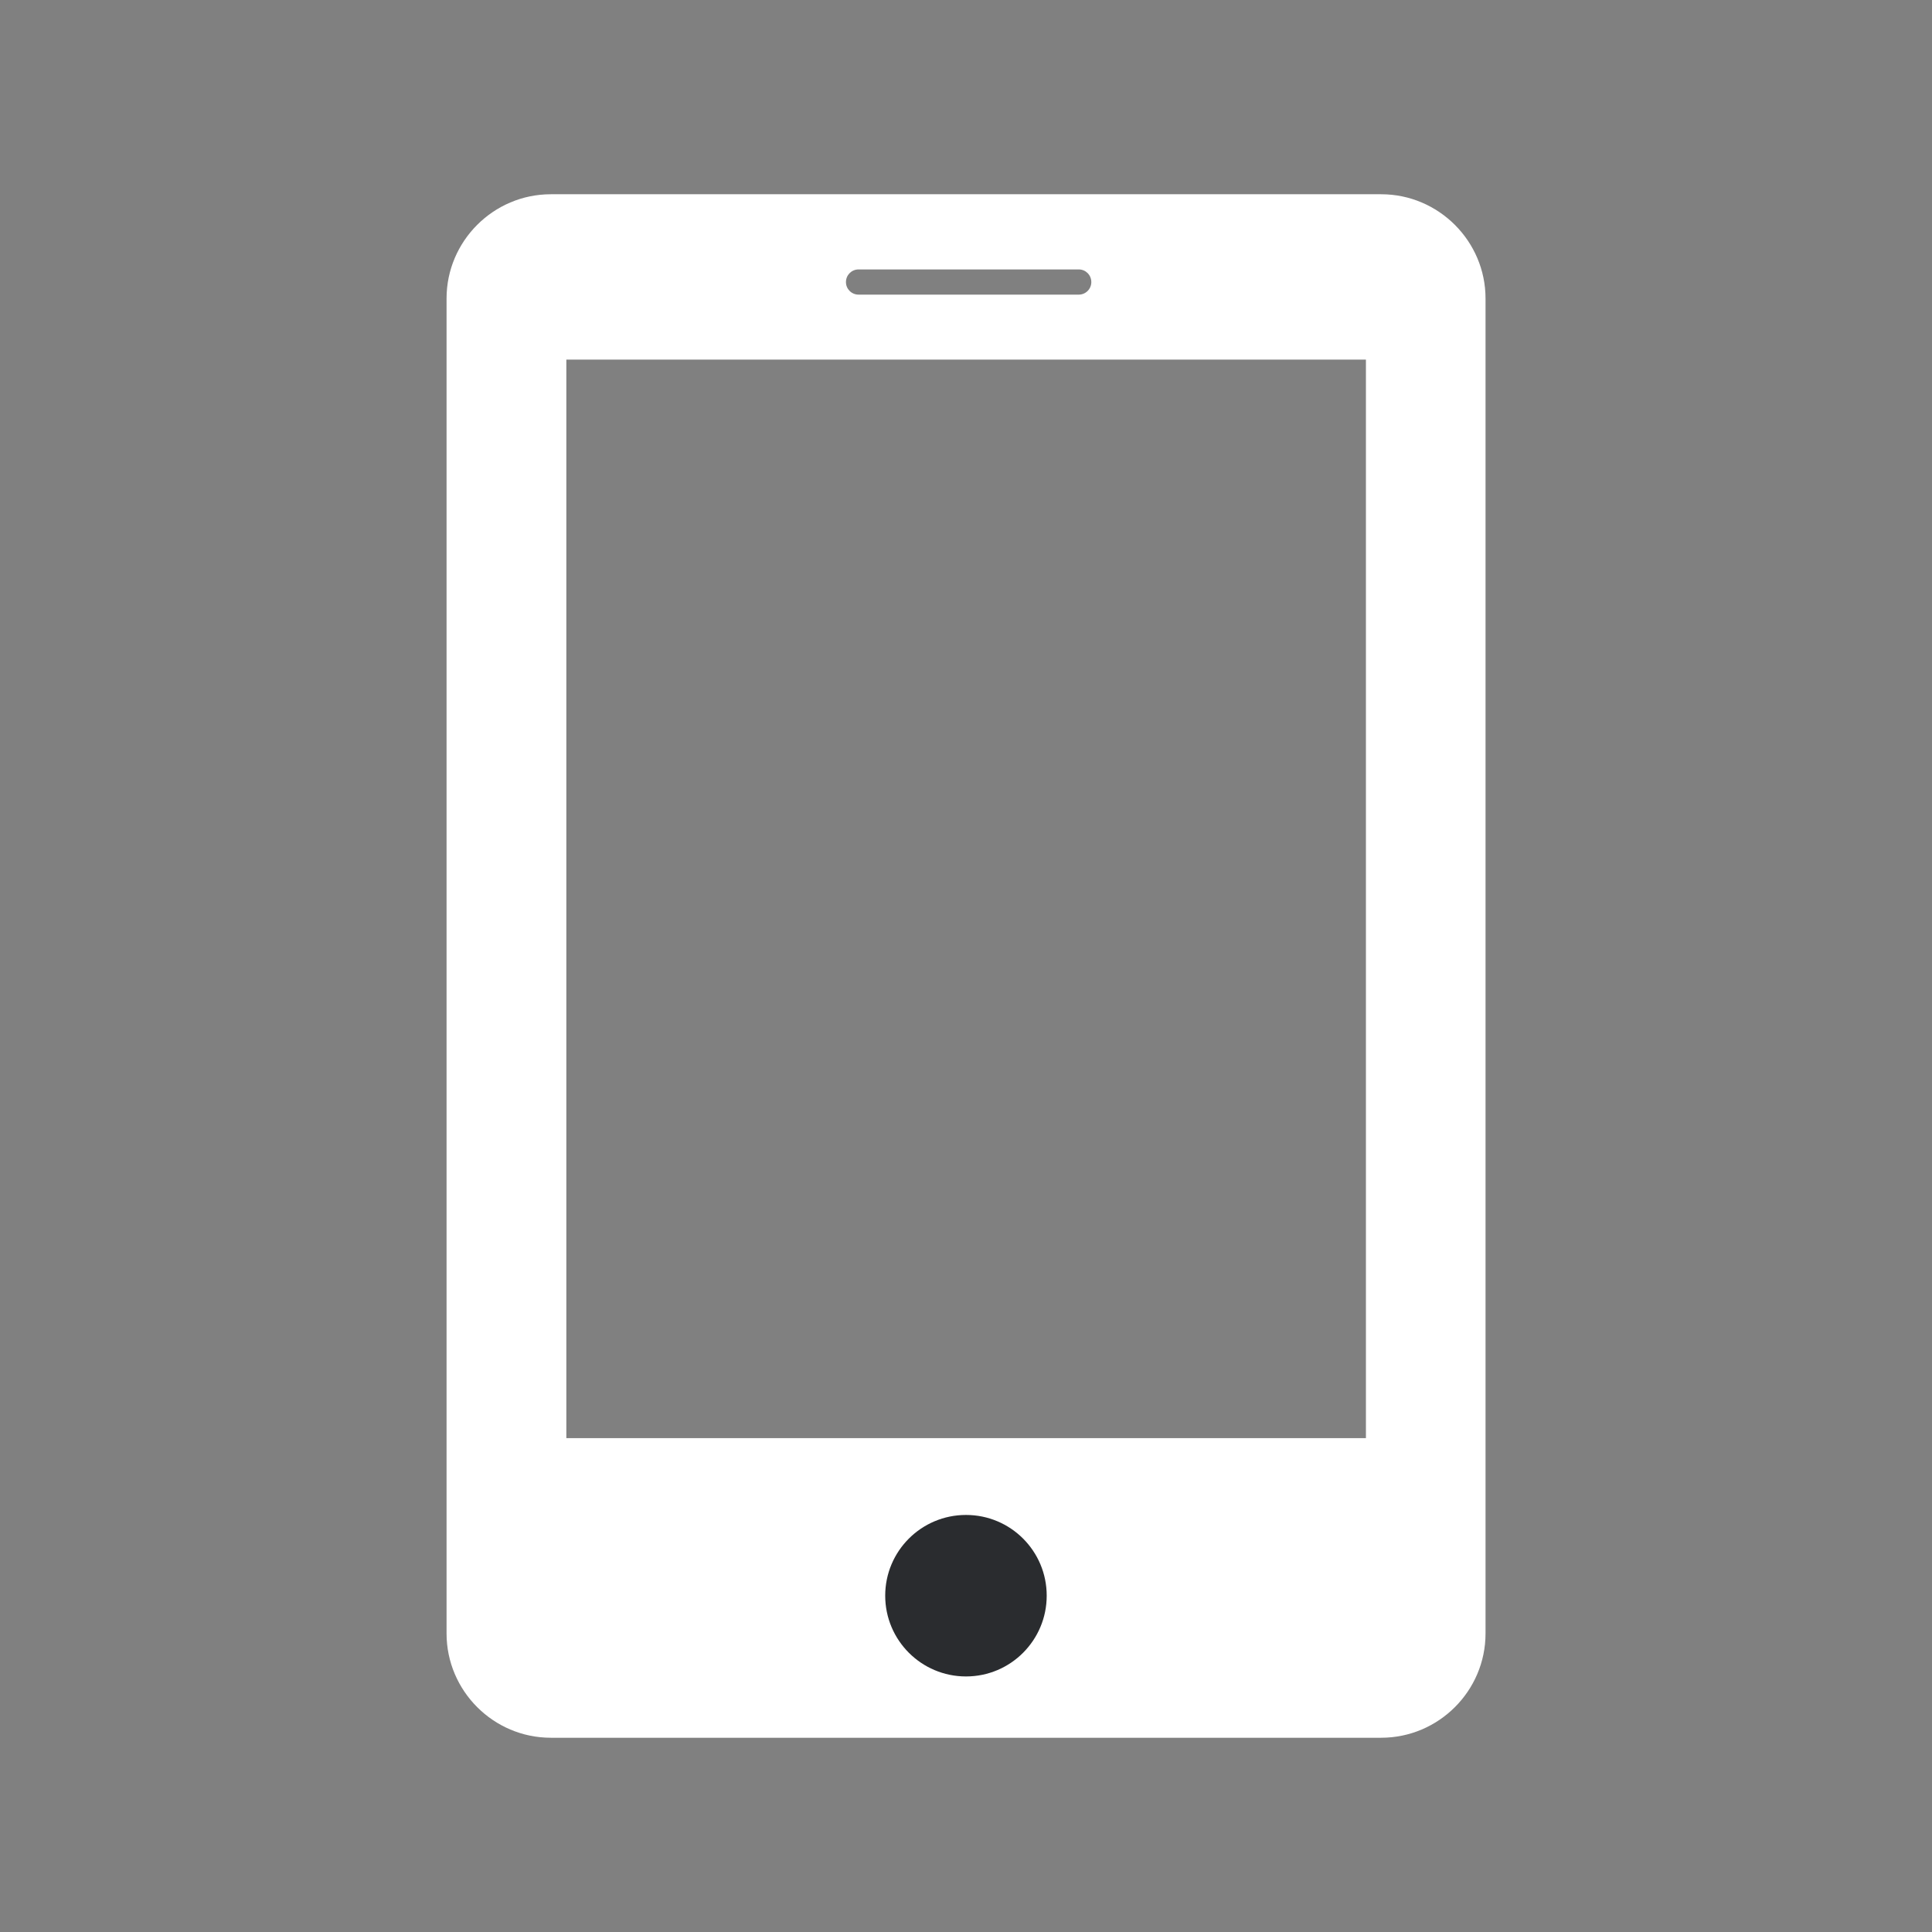 <svg width="22" height="22" viewBox="0 0 22 22" fill="none" xmlns="http://www.w3.org/2000/svg">
<rect x="0" y="0" width="22" height="22" fill="#808080" stroke="none"/>
<path d="M15.728 2.212H6.272C5.619 2.212 5.085 2.746 5.085 3.399V18.6C5.085 19.254 5.619 19.788 6.272 19.788L15.728 19.788C16.381 19.788 16.916 19.255 16.916 18.601V3.399C16.916 2.746 16.381 2.212 15.728 2.212ZM9.777 3.068H12.284C12.363 3.068 12.427 3.132 12.427 3.212C12.427 3.291 12.363 3.355 12.284 3.355H9.777C9.697 3.355 9.633 3.291 9.633 3.212C9.633 3.132 9.697 3.068 9.777 3.068ZM11.028 18.601C10.7 18.601 10.434 18.335 10.434 18.007C10.434 17.678 10.7 17.413 11.028 17.413C11.356 17.413 11.622 17.678 11.622 18.007C11.622 18.335 11.356 18.601 11.028 18.601ZM15.554 16.376L6.449 16.376V4.095H15.554V16.376Z" fill="white"/>
<path d="M11.028 18.601C10.7 18.601 10.434 18.335 10.434 18.007C10.434 17.678 10.7 17.413 11.028 17.413C11.356 17.413 11.622 17.678 11.622 18.007C11.622 18.335 11.356 18.601 11.028 18.601Z" fill="white"/>
<path d="M11.919 18.17C11.919 18.678 11.508 19.09 11 19.09C10.492 19.09 10.08 18.678 10.08 18.17C10.08 17.662 10.492 17.251 11 17.251C11.508 17.251 11.919 17.662 11.919 18.17Z" fill="#2A2C2F"/>
</svg>
